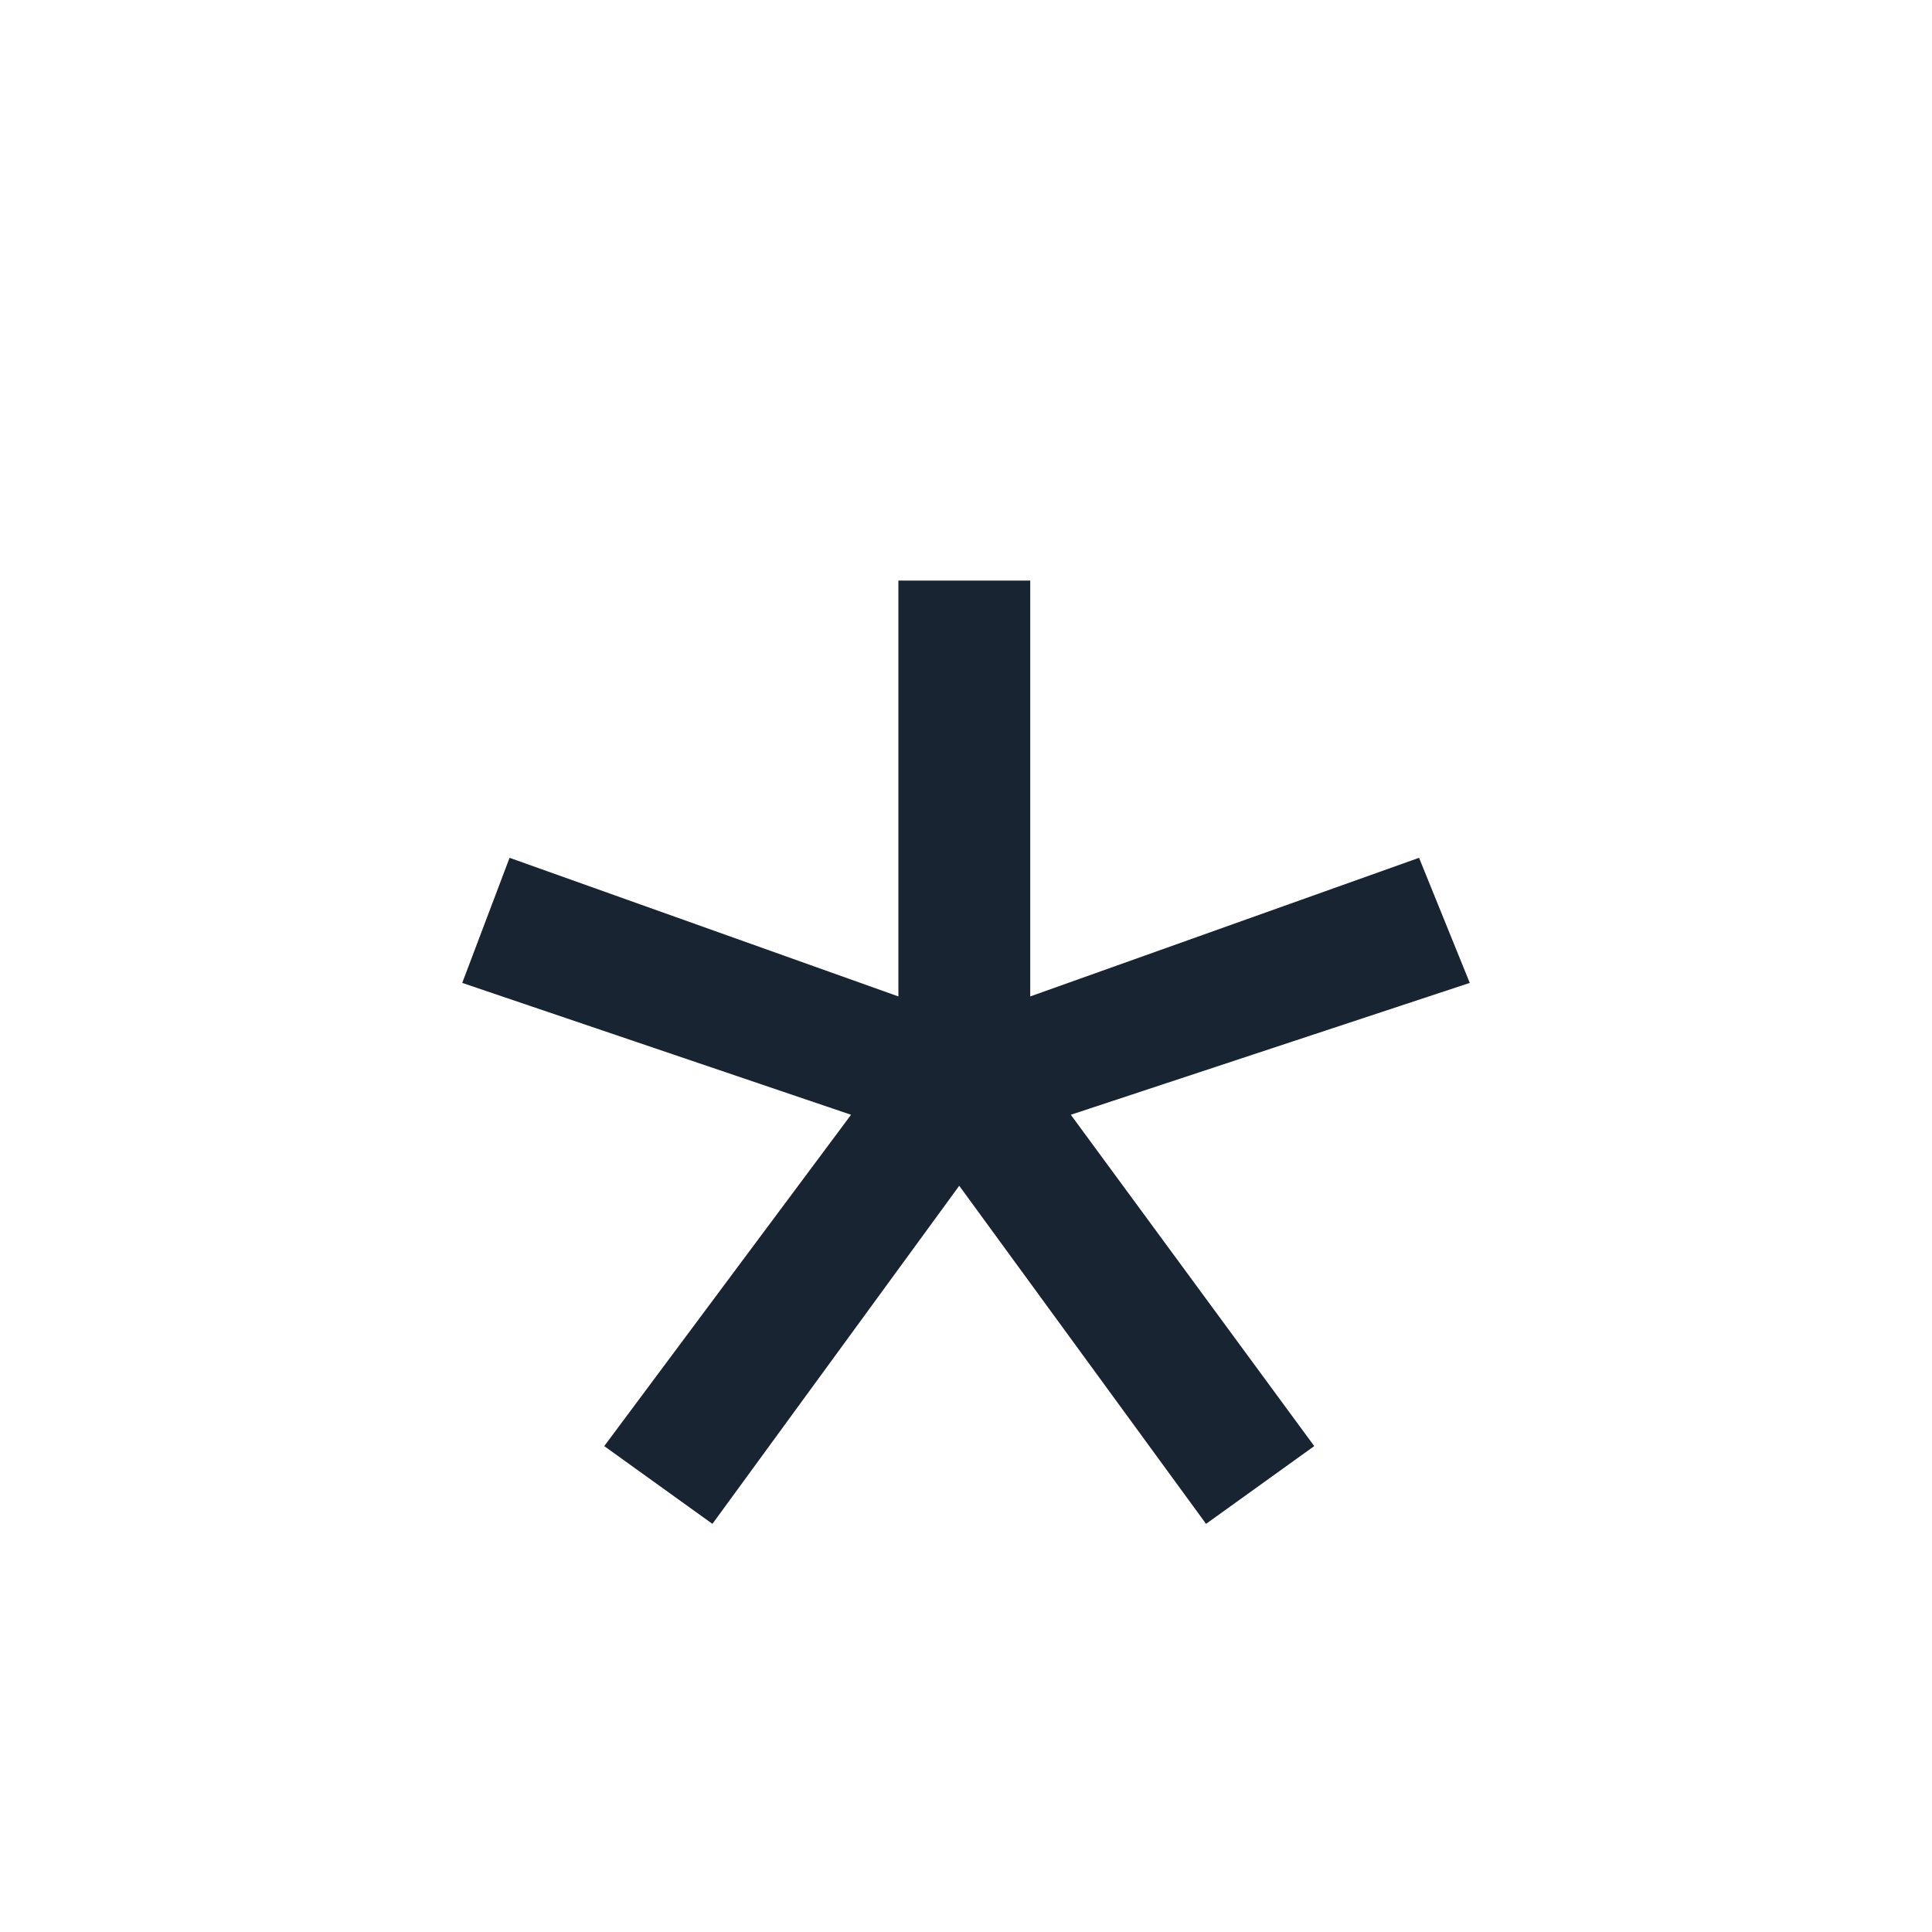 <?xml version="1.0" encoding="UTF-8"?>
<svg width="40px" height="40px" viewBox="0 0 40 40" version="1.1" xmlns="http://www.w3.org/2000/svg" xmlns:xlink="http://www.w3.org/1999/xlink">
    <title>星号</title>
    <g id="星号" stroke="none" stroke-width="1" fill="none" fill-rule="evenodd">
        <polygon id="矩形" points="0 -3.55271368e-14 40 -3.55271368e-14 40 40 0 40"></polygon>
        <polygon id="*" fill="#182431" fill-rule="nonzero" points="24.97 31.55 27.21 29.94 22.17 23.08 30.43 20.35 29.38 17.76 21.33 20.63 21.33 12.02 18.6 12.02 18.6 20.63 10.55 17.76 9.57 20.35 17.62 23.08 12.51 29.94 14.75 31.55 19.86 24.55"></polygon>
    </g>
</svg>